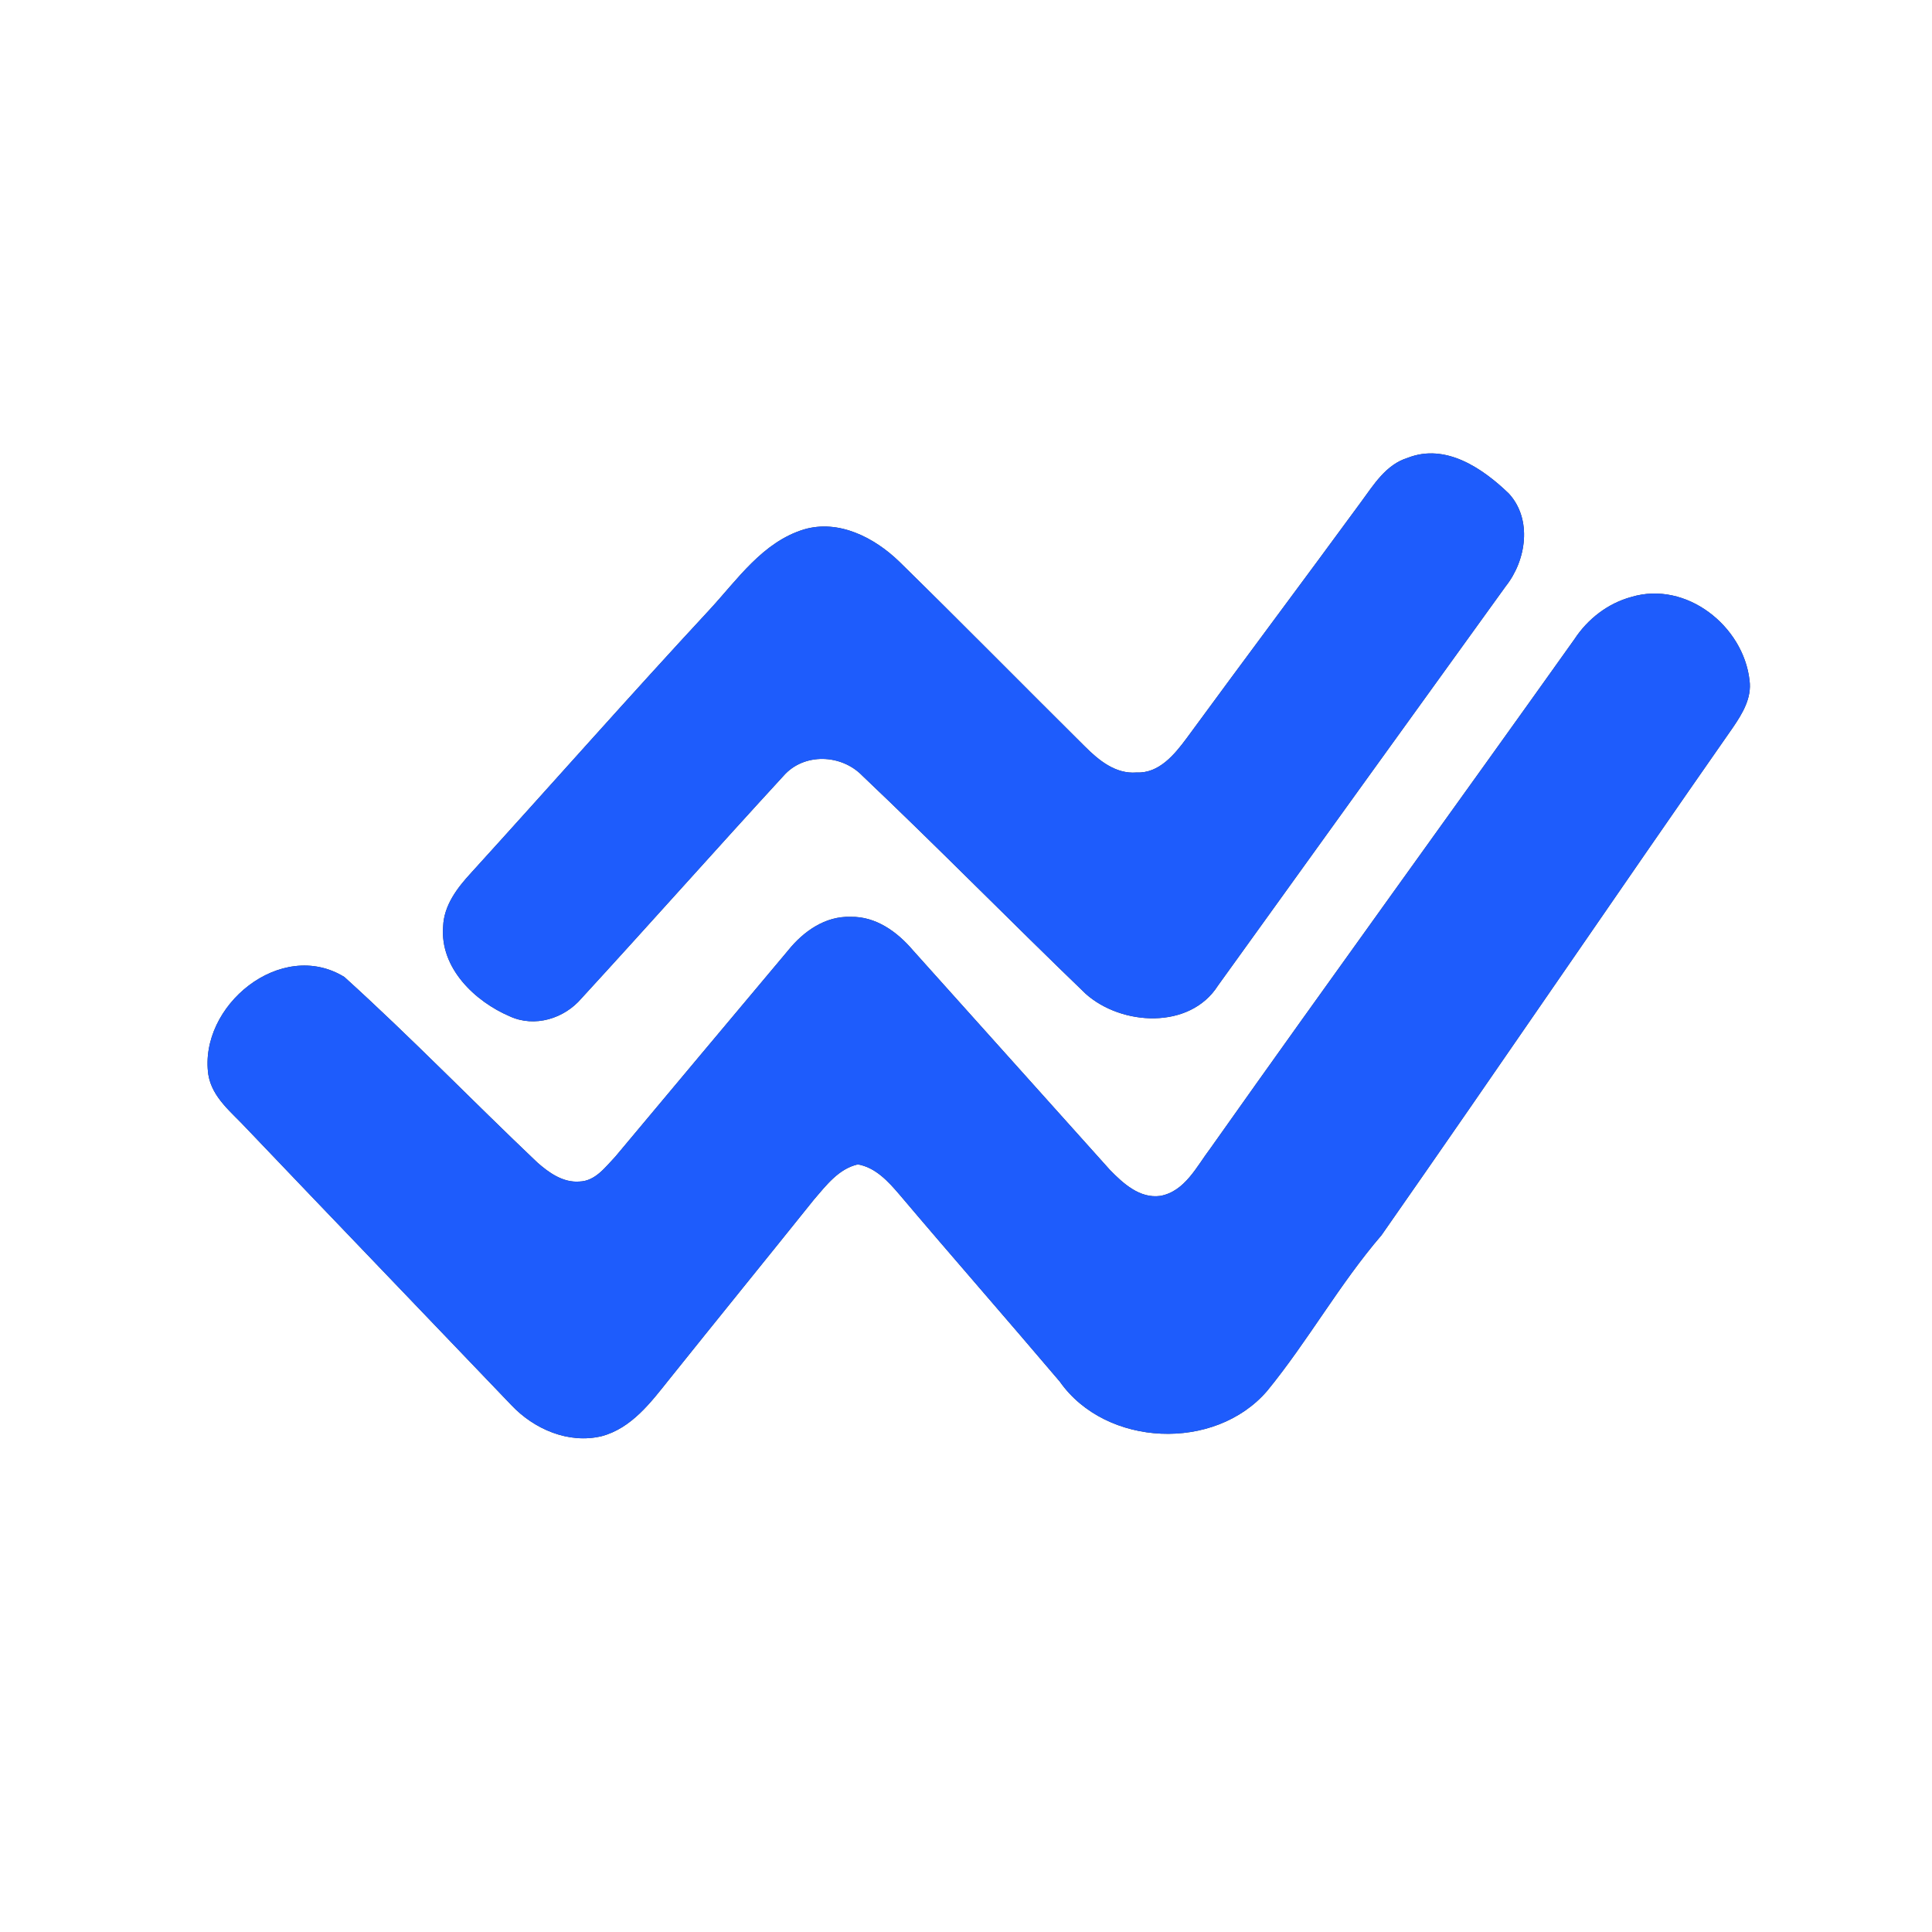 <?xml version="1.0" encoding="UTF-8" ?>
<!DOCTYPE svg PUBLIC "-//W3C//DTD SVG 1.1//EN" "http://www.w3.org/Graphics/SVG/1.1/DTD/svg11.dtd">
<svg width="250pt" height="250pt" viewBox="0 0 250 250" version="1.1" xmlns="http://www.w3.org/2000/svg">
<rect x="0" y="0" width="250" height="250" fill="#333333" stroke="none"/>
<g id="#ffffffff">
<path fill="#ffffff" opacity="1.00" d=" M 0.00 0.00 L 250.00 0.00 L 250.00 250.00 L 0.00 250.00 L 0.00 0.00 M 182.17 59.24 C 179.34 60.10 177.75 62.74 176.10 64.98 C 168.62 75.19 161.02 85.33 153.54 95.54 C 151.97 97.65 149.97 100.10 147.06 99.96 C 144.36 100.18 142.17 98.38 140.39 96.60 C 132.37 88.64 124.44 80.59 116.37 72.68 C 113.17 69.58 108.55 67.17 104.02 68.51 C 98.69 70.15 95.44 74.97 91.84 78.87 C 81.40 90.12 71.26 101.62 60.94 112.97 C 59.16 114.90 57.43 117.17 57.34 119.91 C 56.92 125.25 61.43 129.58 65.98 131.52 C 69.19 132.99 73.01 131.81 75.24 129.19 C 84.01 119.64 92.63 109.92 101.41 100.37 C 104.04 97.39 108.87 97.58 111.57 100.36 C 121.34 109.63 130.78 119.25 140.48 128.59 C 145.11 132.74 153.96 133.26 157.60 127.54 C 170.00 110.30 182.42 93.08 194.85 75.85 C 197.51 72.50 198.31 67.17 195.22 63.84 C 191.84 60.59 187.05 57.32 182.17 59.24 M 211.12 77.24 C 208.07 78.06 205.46 80.08 203.74 82.70 C 188.09 104.69 172.23 126.53 156.65 148.56 C 154.86 150.91 153.34 154.17 150.14 154.75 C 147.48 155.11 145.32 153.13 143.61 151.37 C 135.11 141.88 126.60 132.41 118.10 122.93 C 116.09 120.57 113.32 118.57 110.09 118.64 C 106.80 118.51 103.95 120.53 101.98 122.99 C 94.53 131.88 87.06 140.76 79.63 149.66 C 78.34 151.01 77.05 152.83 74.99 152.89 C 72.85 153.06 71.01 151.74 69.50 150.40 C 61.14 142.46 53.10 134.15 44.56 126.42 C 36.35 121.37 25.68 130.17 26.96 139.07 C 27.45 142.06 30.02 143.97 31.95 146.07 C 43.32 158.00 54.76 169.88 66.15 181.80 C 69.09 184.93 73.57 186.87 77.86 185.84 C 81.71 184.81 84.21 181.48 86.57 178.52 C 92.80 170.74 99.08 163.01 105.32 155.23 C 106.90 153.40 108.51 151.24 111.01 150.67 C 113.30 151.08 114.92 152.86 116.36 154.54 C 123.23 162.66 130.25 170.66 137.13 178.77 C 143.10 187.27 157.21 187.86 163.97 179.98 C 169.25 173.53 173.32 166.17 178.77 159.83 C 194.02 138.01 208.99 115.98 224.23 94.15 C 225.46 92.35 226.70 90.32 226.39 88.04 C 225.60 80.99 218.18 75.13 211.12 77.24 Z" />
</g>
<g id="#1e5cfcff">
<path fill="#1e5cfc" opacity="1.00" d=" M 182.17 59.24 C 187.05 57.32 191.84 60.59 195.22 63.84 C 198.31 67.17 197.51 72.50 194.85 75.85 C 182.42 93.08 170.00 110.30 157.60 127.54 C 153.96 133.26 145.11 132.74 140.48 128.59 C 130.78 119.25 121.34 109.63 111.57 100.36 C 108.87 97.58 104.04 97.39 101.41 100.37 C 92.63 109.92 84.01 119.64 75.24 129.19 C 73.01 131.81 69.19 132.99 65.98 131.52 C 61.43 129.58 56.92 125.25 57.34 119.91 C 57.43 117.17 59.16 114.90 60.94 112.97 C 71.26 101.62 81.40 90.12 91.84 78.87 C 95.44 74.97 98.69 70.15 104.02 68.51 C 108.55 67.17 113.17 69.58 116.37 72.68 C 124.44 80.59 132.37 88.64 140.39 96.60 C 142.17 98.38 144.36 100.18 147.06 99.96 C 149.97 100.10 151.97 97.65 153.54 95.54 C 161.02 85.33 168.62 75.19 176.10 64.98 C 177.75 62.74 179.34 60.10 182.17 59.24 Z" />
<path fill="#1e5cfc" opacity="1.00" d=" M 211.12 77.24 C 218.18 75.13 225.60 80.99 226.39 88.04 C 226.70 90.32 225.46 92.35 224.23 94.15 C 208.99 115.98 194.02 138.01 178.77 159.83 C 173.32 166.17 169.25 173.53 163.97 179.98 C 157.21 187.86 143.10 187.27 137.13 178.77 C 130.25 170.66 123.23 162.66 116.36 154.54 C 114.92 152.86 113.30 151.08 111.01 150.67 C 108.51 151.24 106.90 153.40 105.32 155.23 C 99.08 163.01 92.80 170.74 86.57 178.52 C 84.21 181.48 81.71 184.81 77.86 185.84 C 73.57 186.87 69.09 184.93 66.15 181.80 C 54.76 169.88 43.32 158.00 31.95 146.07 C 30.02 143.97 27.45 142.06 26.96 139.07 C 25.68 130.17 36.35 121.37 44.56 126.42 C 53.10 134.15 61.14 142.46 69.50 150.40 C 71.01 151.74 72.85 153.06 74.99 152.89 C 77.05 152.83 78.34 151.01 79.63 149.66 C 87.06 140.76 94.53 131.88 101.98 122.99 C 103.95 120.53 106.80 118.51 110.09 118.64 C 113.32 118.57 116.09 120.57 118.10 122.93 C 126.60 132.41 135.11 141.88 143.61 151.37 C 145.32 153.13 147.48 155.11 150.14 154.75 C 153.34 154.17 154.86 150.91 156.65 148.56 C 172.23 126.53 188.09 104.69 203.74 82.70 C 205.46 80.08 208.07 78.06 211.12 77.24 Z" />
</g>
</svg>

